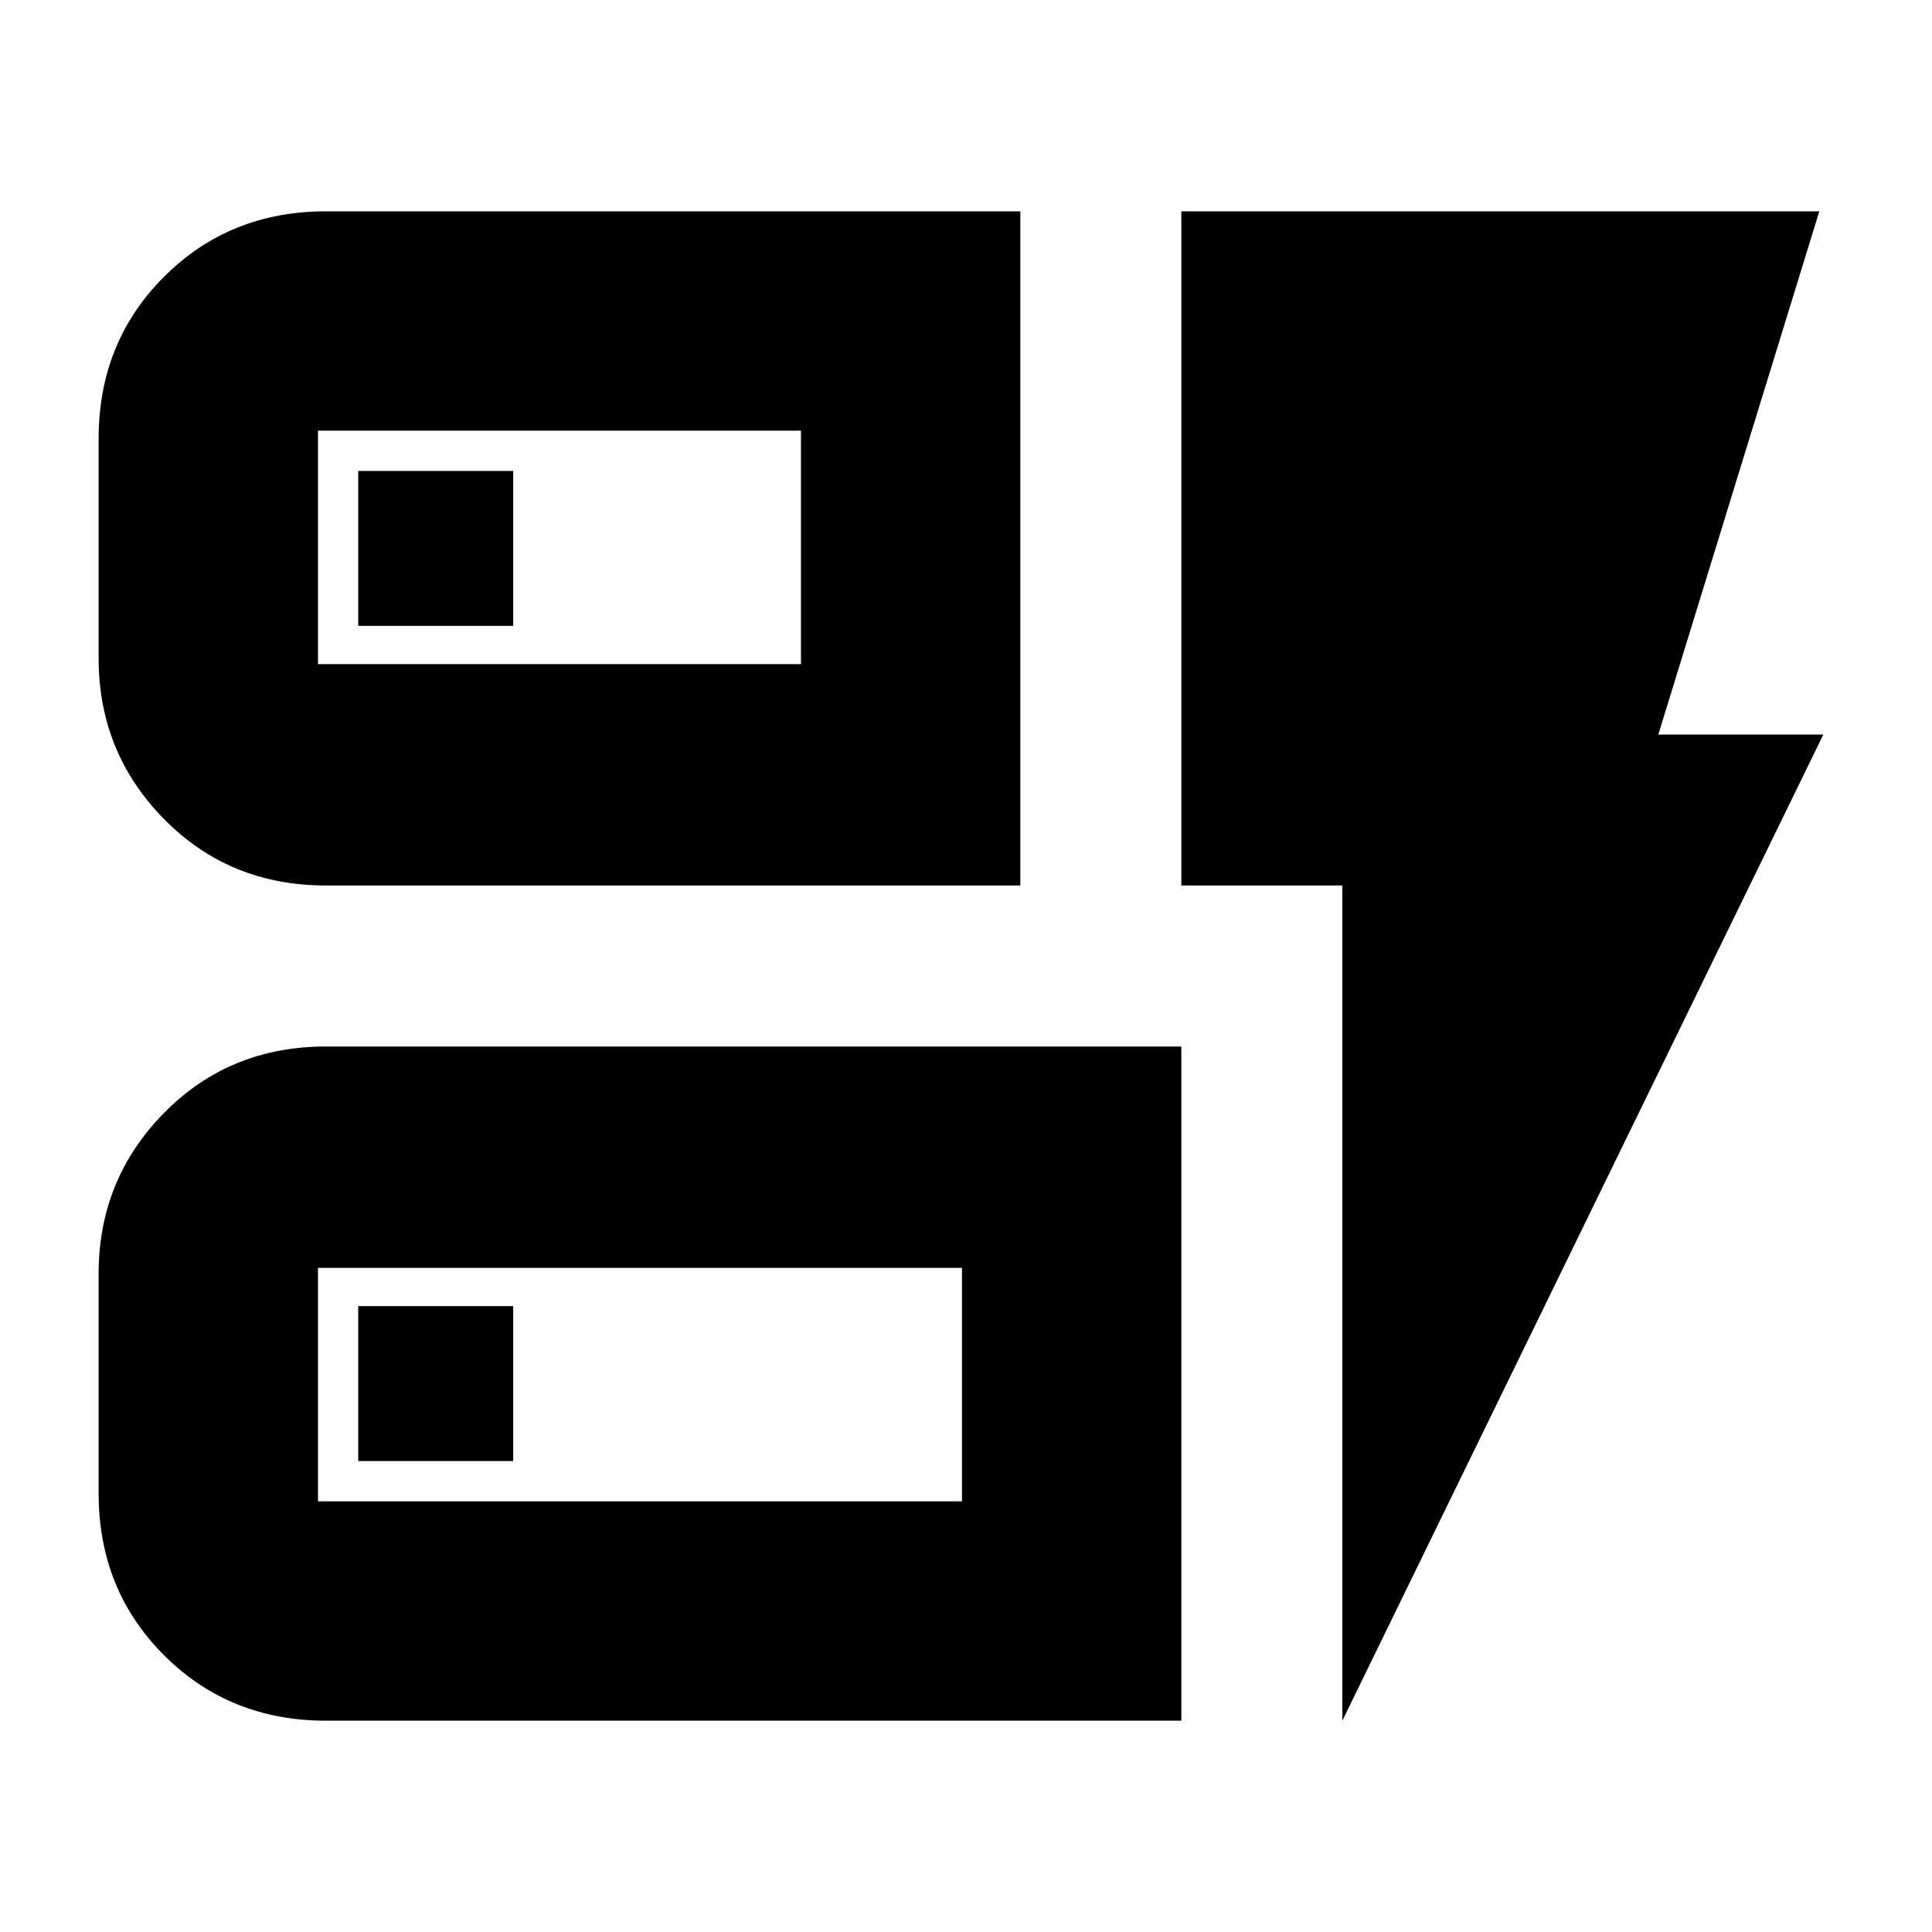 <svg xmlns="http://www.w3.org/2000/svg" height="24" width="24"><path d="M4.05 11Q2.85 11 2.038 10.175Q1.225 9.35 1.225 8.175V5.45Q1.225 4.25 2.038 3.438Q2.85 2.625 4.05 2.625H12.675V11ZM3.95 8.25H9.95V5.35H3.95Q3.95 5.35 3.95 5.35Q3.95 5.35 3.95 5.35V8.25Q3.95 8.25 3.95 8.25Q3.95 8.25 3.95 8.25ZM4.05 21.375Q2.85 21.375 2.038 20.562Q1.225 19.75 1.225 18.55V15.825Q1.225 14.65 2.038 13.825Q2.85 13 4.05 13H14.675V21.375ZM3.95 18.65H11.95V15.75H3.95Q3.95 15.75 3.95 15.75Q3.95 15.75 3.95 15.75V18.65Q3.95 18.65 3.95 18.65Q3.95 18.65 3.95 18.65ZM16.675 21.375V11H14.675V2.625H22.6L20.6 9.125H22.65ZM4.45 18.15H6.375V16.225H4.45ZM4.45 7.775H6.375V5.85H4.45ZM3.95 8.25Q3.95 8.25 3.95 8.25Q3.95 8.25 3.95 8.25V5.35Q3.95 5.35 3.95 5.35Q3.95 5.35 3.95 5.35V8.25ZM3.95 18.65Q3.95 18.65 3.95 18.65Q3.95 18.65 3.95 18.65V15.75Q3.95 15.75 3.95 15.75Q3.95 15.75 3.95 15.75V18.65Z"/></svg>